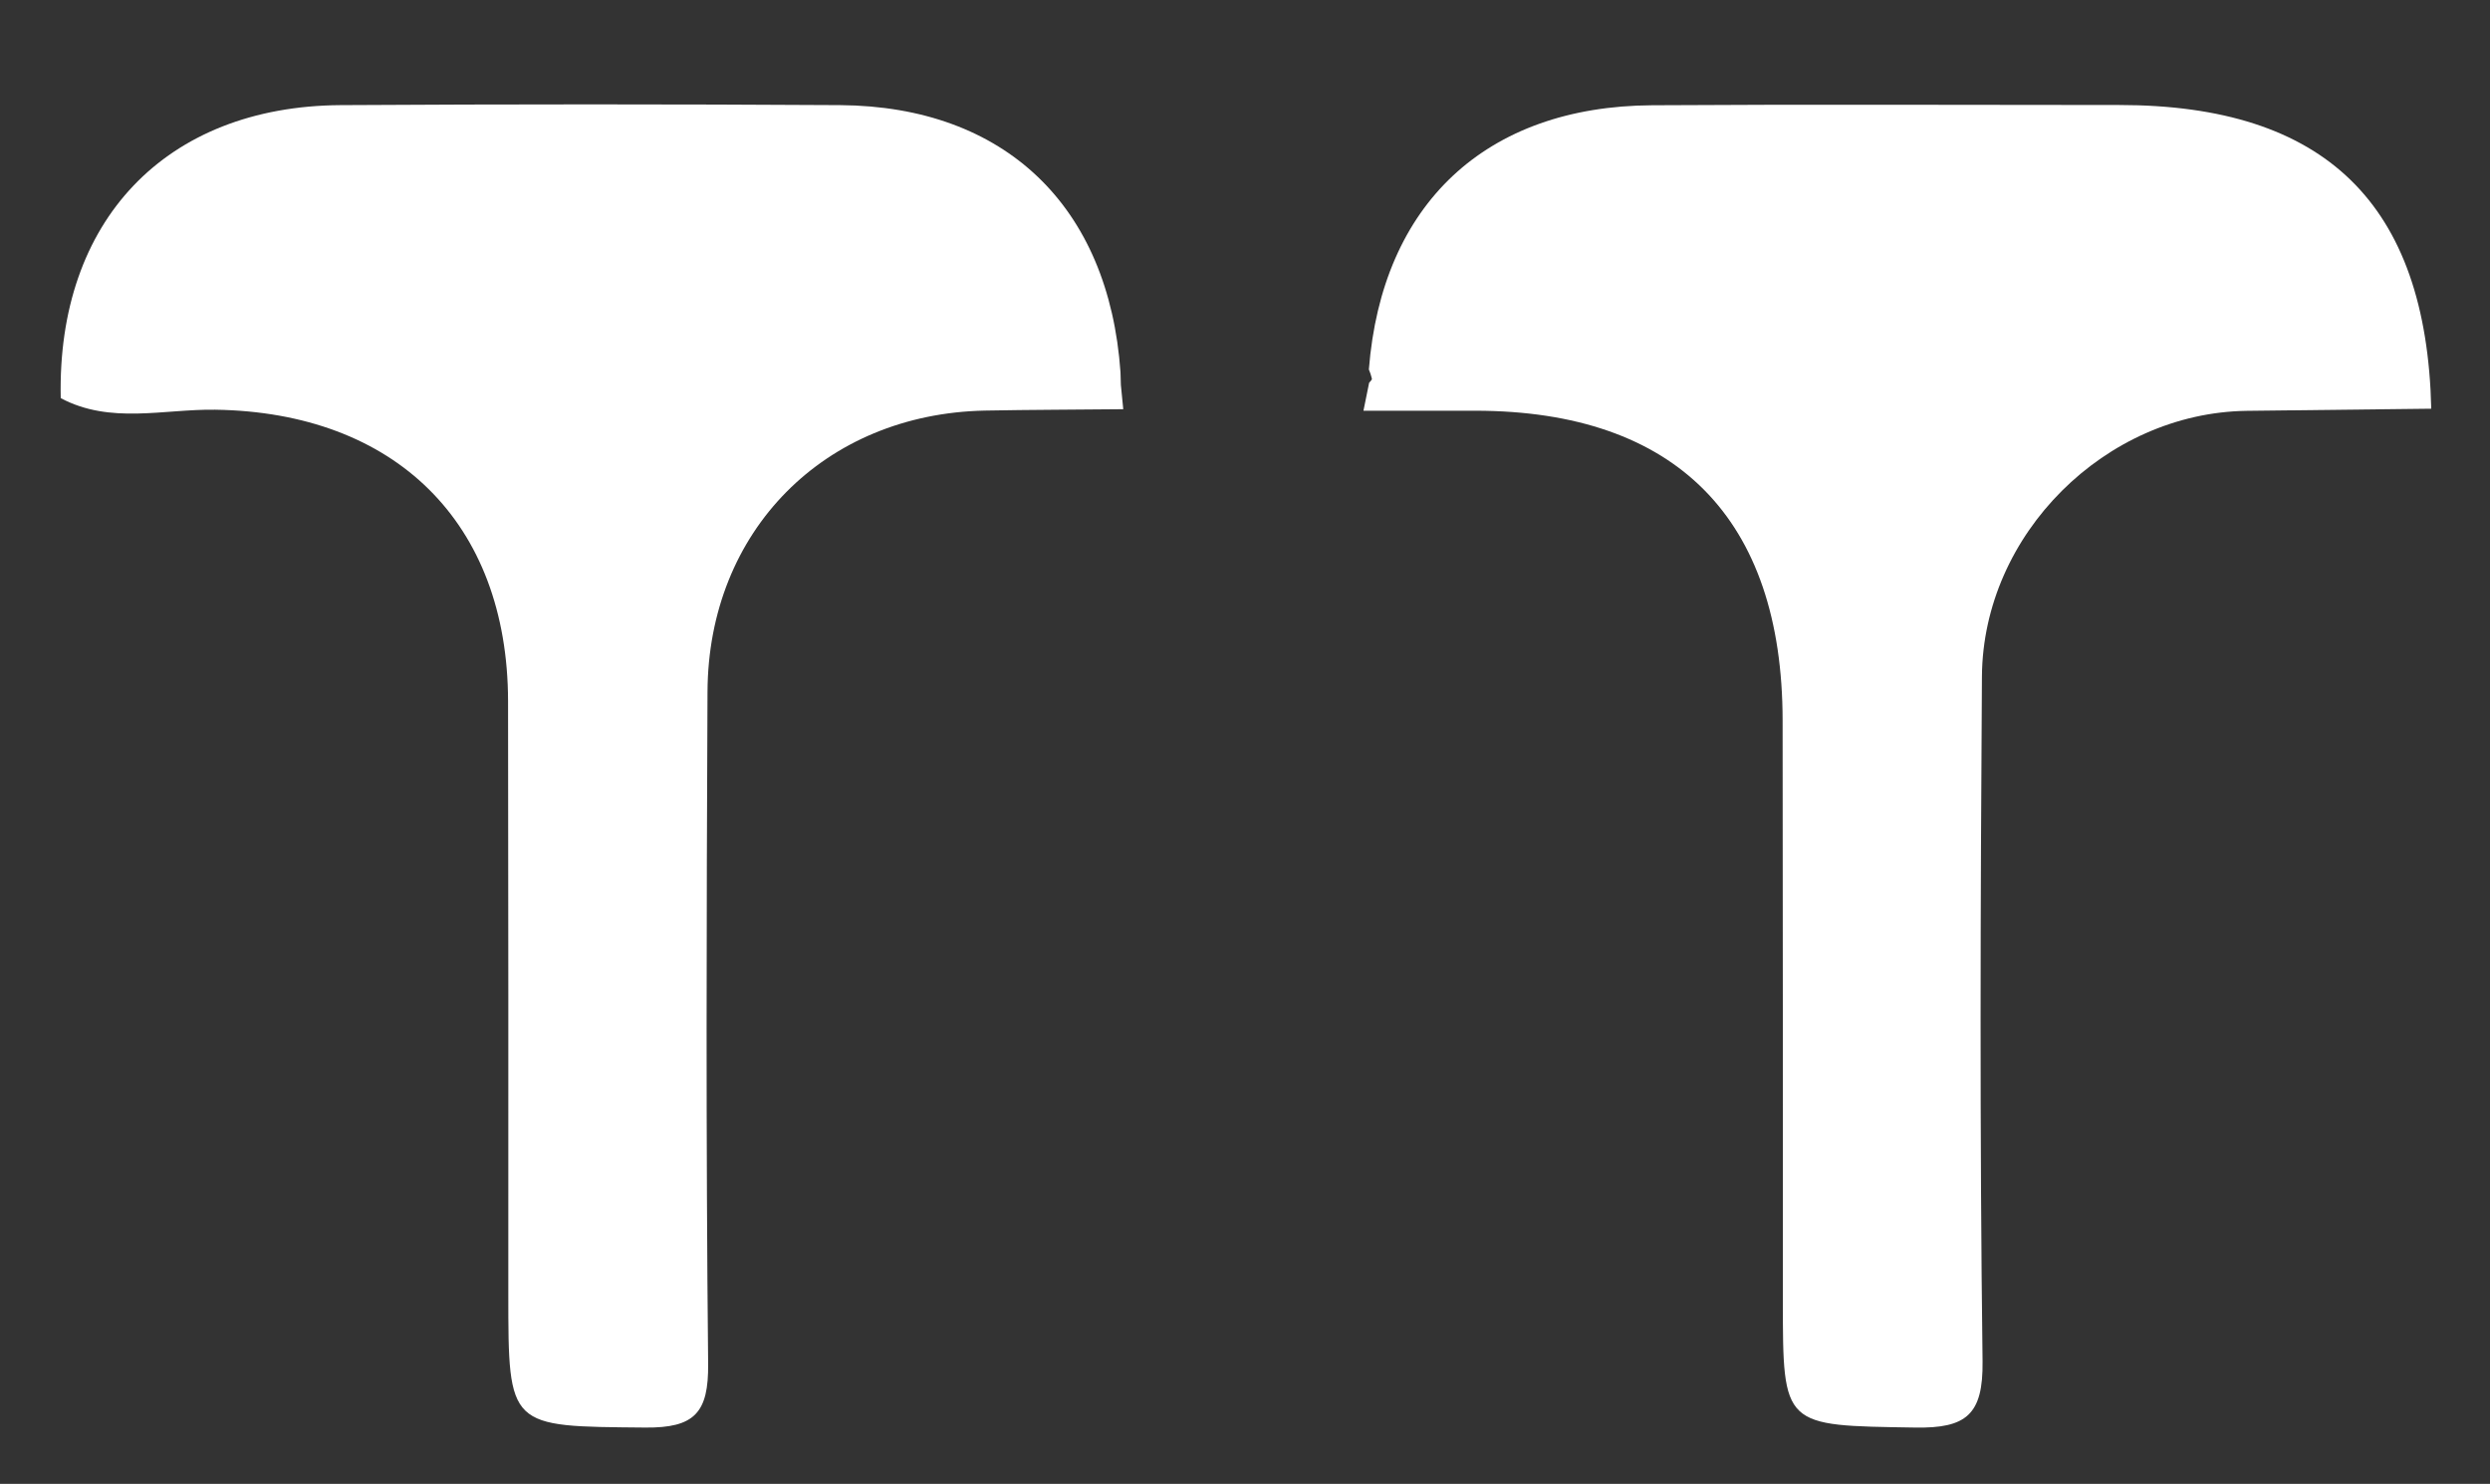 <?xml version="1.0" encoding="UTF-8"?>
<svg id="_레이어_2" data-name="레이어 2" xmlns="http://www.w3.org/2000/svg" viewBox="0 0 198 118">
  <rect x="0" y="0" width="198" height="118" fill="#333333" stroke="none"/>
  <g id="Logo">
    <g id="symbol_12_01_0002_02" data-name="symbol 12 01 0002 02">
      <rect id="_사각형_256" data-name="사각형 256" width="198" height="118" fill="none"/>
      <path id="_패스_689" data-name="패스 689" d="M89.31,32.54c-3.67,.04-7.33,.04-11,.11-12.75,.26-22,9.57-22.05,22.37-.08,17.81-.13,35.62,.05,53.43,.04,3.88-1.06,5.11-5.01,5.07-10.87-.1-10.88,.08-10.88-10.63,0-15.71,.01-31.43-.02-47.14-.03-14.21-8.99-22.96-23.29-23.17-4.09-.06-8.33,1.18-12.28-.92-.31-14.09,8.33-23.21,22.25-23.3,13.25-.08,26.49-.08,39.74,0,13.11,.1,21.36,8.05,22.28,21.24,.01,.33,.02,.67,.03,1.01l.19,1.93Z" fill="#fff"/>
      <path id="_패스_690" data-name="패스 690" d="M193.33,32.5c-4.89,.06-9.78,.11-14.67,.17-11.22,.15-20.98,9.79-21.06,21.12-.12,18.16-.18,36.32,.05,54.47,.05,4.25-1.3,5.33-5.37,5.26-10.51-.17-10.51,.01-10.51-10.13,0-15.36,0-30.73-.02-46.09-.01-16.08-8.49-24.62-24.42-24.64h-8.91c.15-.74,.3-1.48,.45-2.22,.08-.11,.24-.23,.22-.33-.06-.25-.14-.5-.24-.73,1.03-13.15,9.29-20.93,22.52-21.01,12.38-.08,24.76-.02,37.14-.02,16.38,0,24.44,7.86,24.82,24.15Z" fill="#fff"/>
    </g>
  </g>
</svg>